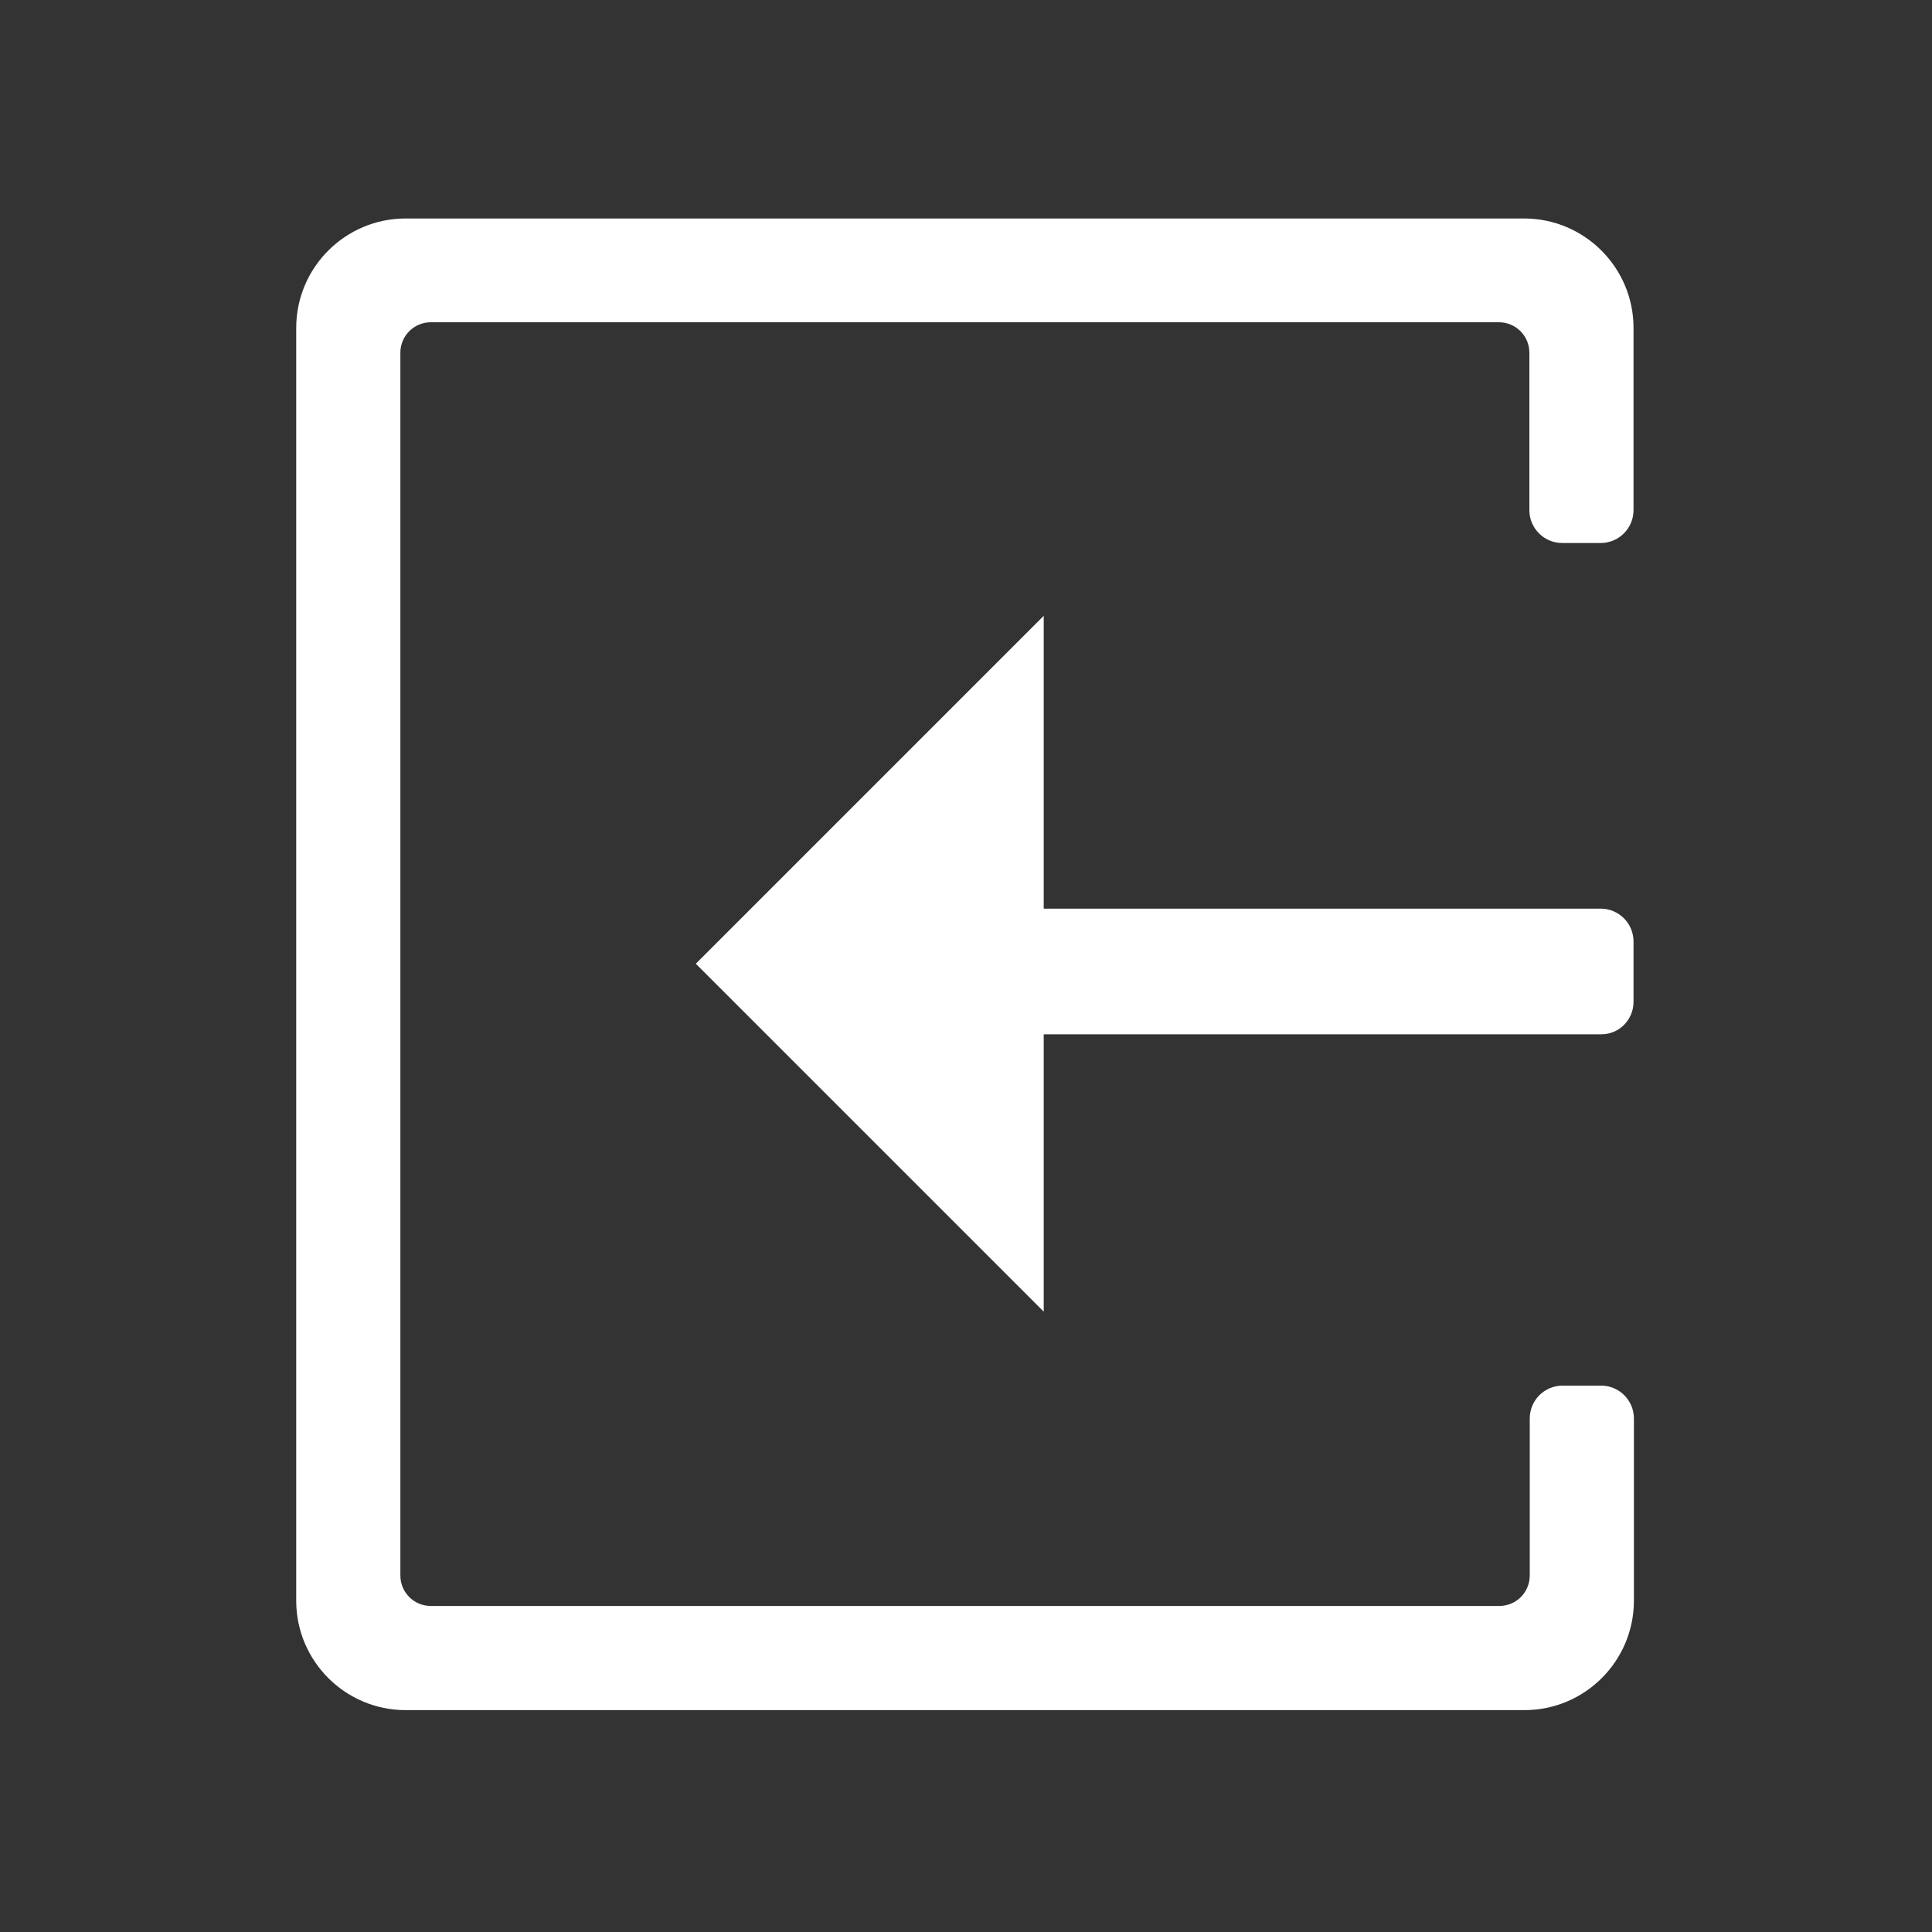 <?xml version="1.0" encoding="utf-8"?>
<!-- Generator: Adobe Illustrator 25.0.0, SVG Export Plug-In . SVG Version: 6.00 Build 0)  -->
<svg version="1.1" id="Layer_1" xmlns="http://www.w3.org/2000/svg" xmlns:xlink="http://www.w3.org/1999/xlink" x="0px" y="0px"
	 viewBox="0 0 512 512" style="enable-background:new 0 0 512 512;" xml:space="preserve">
<rect x="0" y="0" width="512" height="512" fill="#333333" stroke="none"/>
<style type="text/css">
	.st0{fill:#FFFFFF;}
</style>
<g>
	<path class="st0" d="M107.5,57.9h296.4c16,0,29,13,29,29v48.3c0,4.8-3.9,8.7-8.7,8.7H414c-4.8,0-8.7-3.9-8.7-8.7V93.5
		c0-4.5-3.6-8.1-8.1-8.1H114.2c-4.5,0-8.1,3.6-8.1,8.1v324c0,4.5,3.6,8.1,8.1,8.1h283.1c4.5,0,8.1-3.6,8.1-8.1v-41.6
		c0-4.8,3.9-8.7,8.7-8.7h10.2c4.8,0,8.7,3.9,8.7,8.7v48.3c0,16-13,29-29,29H107.5c-16,0-29-13-29-29V86.9
		C78.5,70.9,91.5,57.9,107.5,57.9z"/>
	<path class="st0" d="M432.9,265.5v-16c0-4.8-3.9-8.7-8.7-8.7H276.6v-77.6l-92.2,92.2l92.2,92.2v-73.5h147.6
		C429,274.2,432.9,270.3,432.9,265.5z"/>
</g>
</svg>
